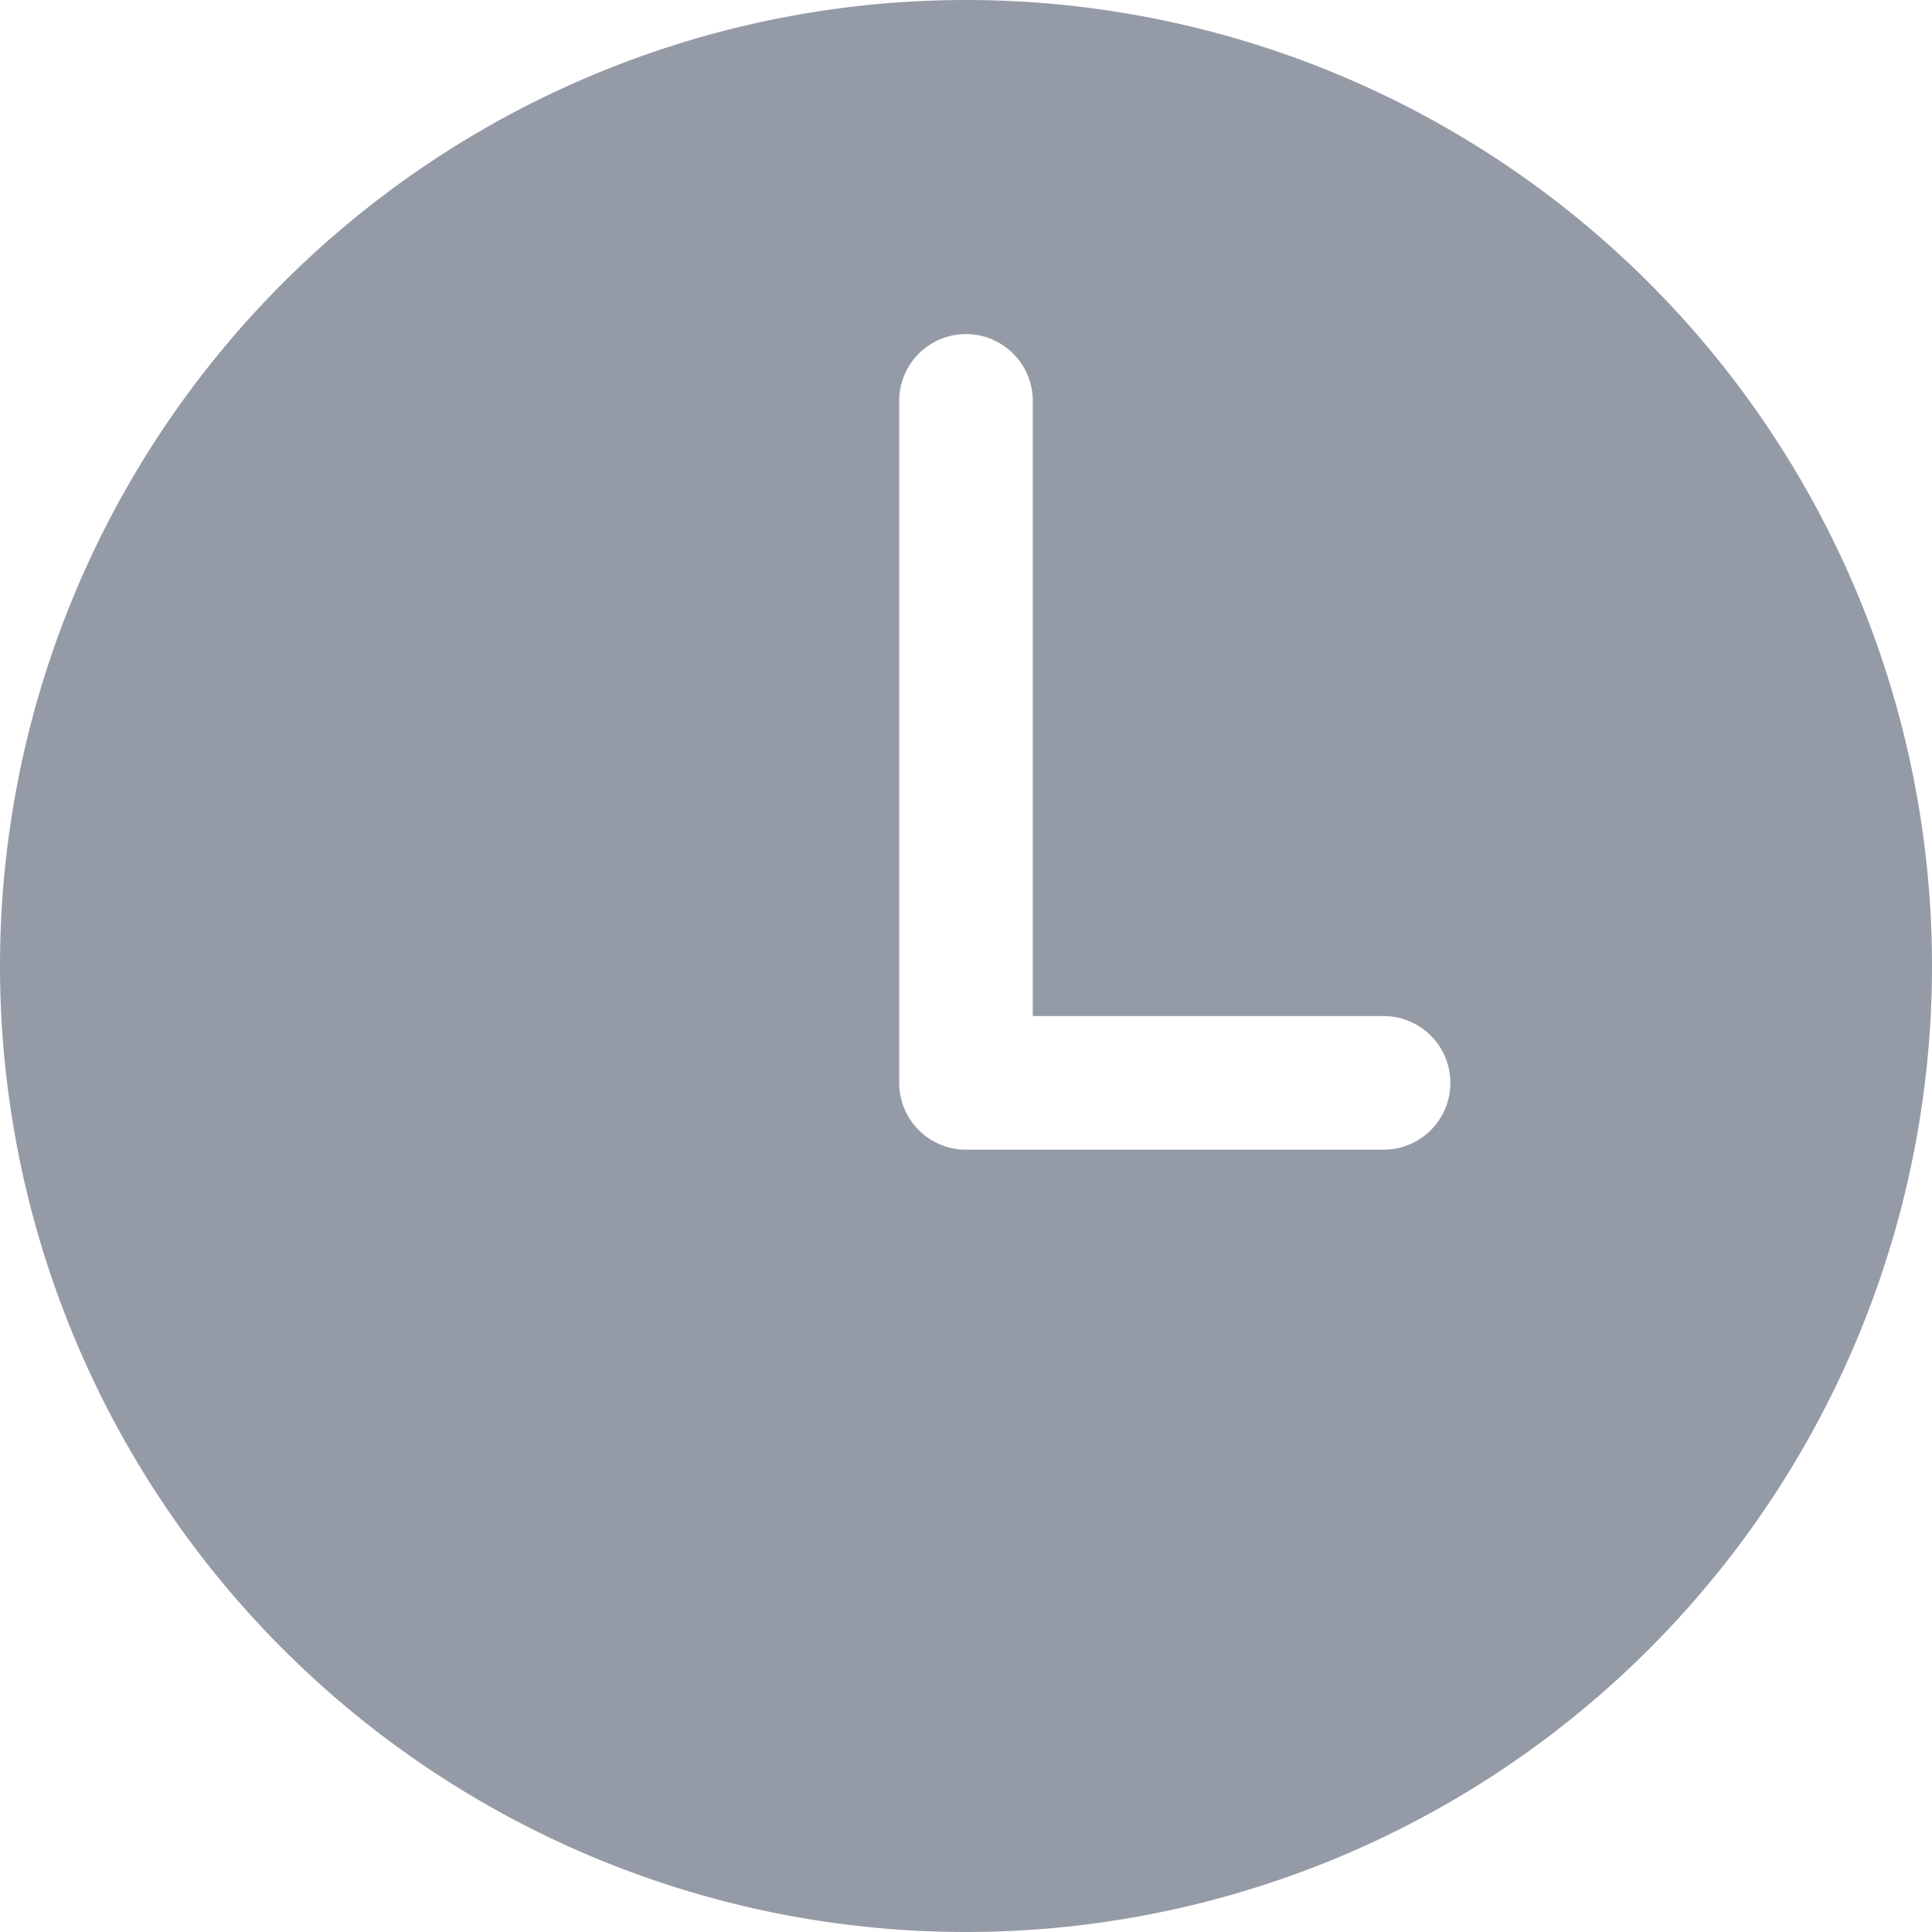 <svg xmlns="http://www.w3.org/2000/svg" viewBox="0 0 14 14">
  <defs>
    <style>
      .cls-1 {
        fill: #959ba6;
      }
    </style>
  </defs>
  <g id="clock" transform="translate(0)">
    <g id="Group_3409" data-name="Group 3409">
      <path id="Path_17832" data-name="Path 17832" class="cls-1" d="M7,0a7,7,0,1,0,7,7A7,7,0,0,0,7,0Zm3.026,8.331H7.058l-.029,0L7,8.331a.484.484,0,0,1-.484-.484V2.905a.484.484,0,1,1,.968,0V7.363h2.542a.484.484,0,0,1,0,.968Z"/>
    </g>
  </g>
</svg>
